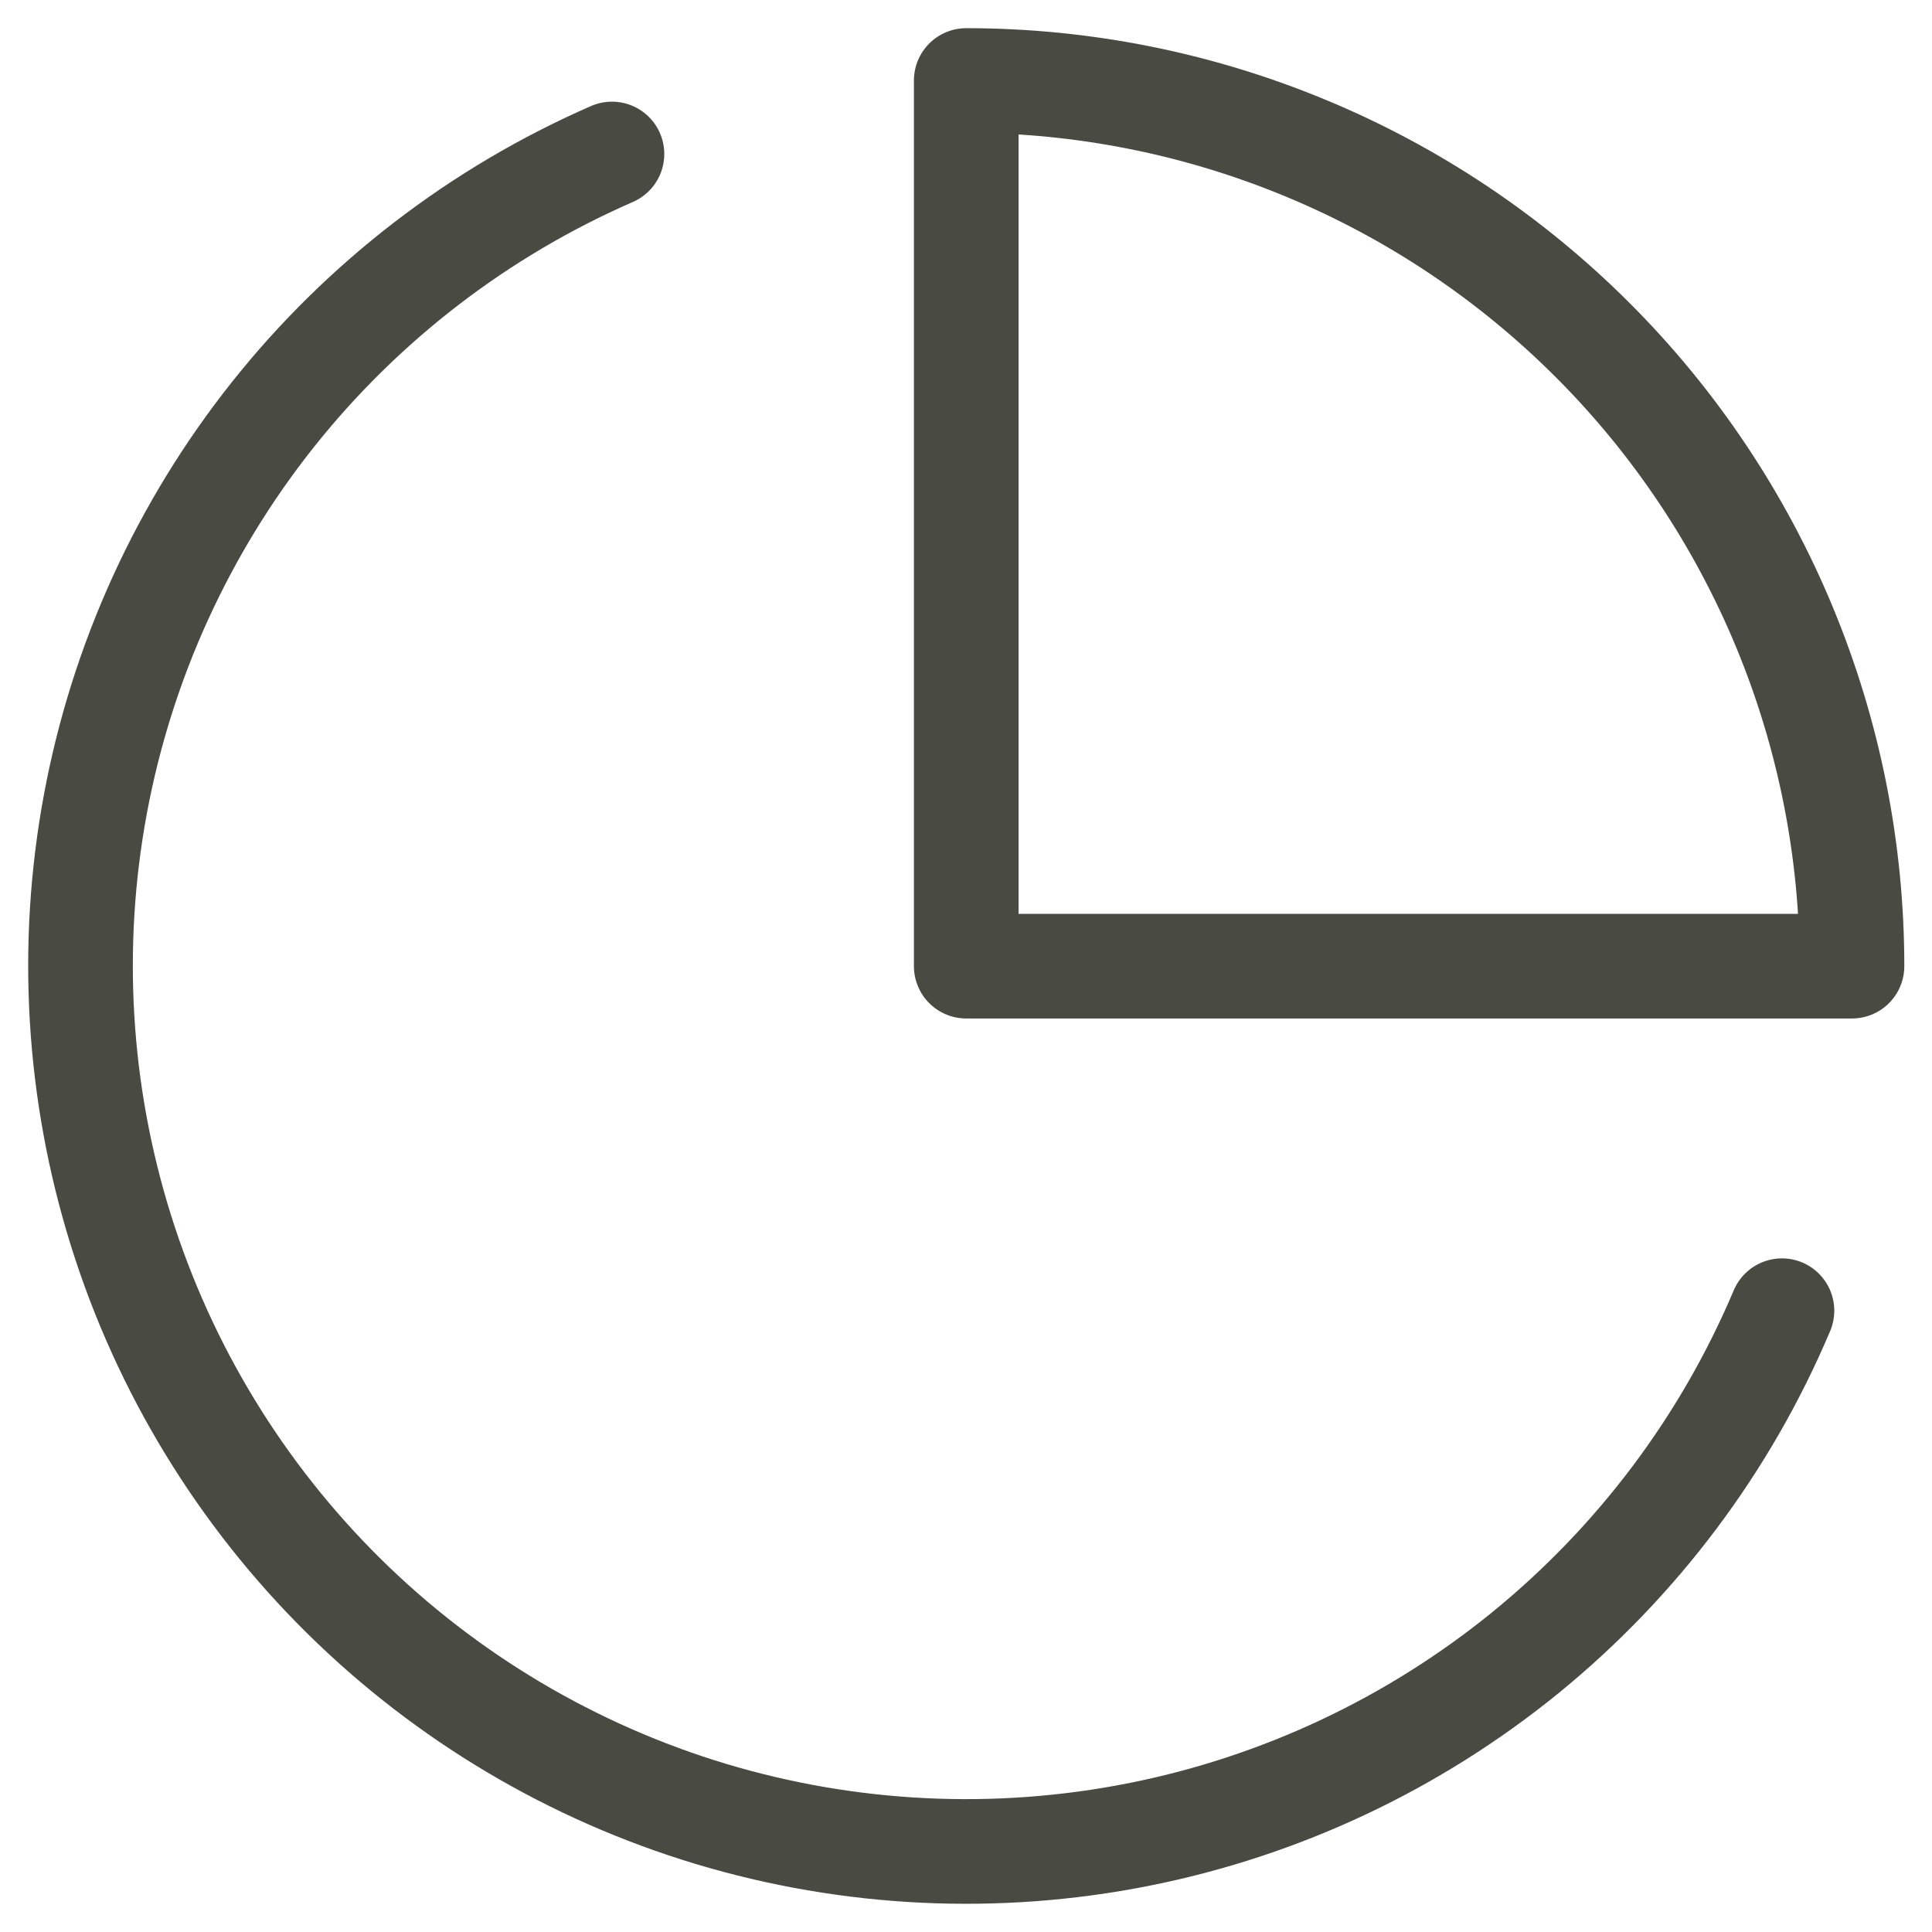 <svg width="24" height="24" viewBox="0 0 24 24" fill="none" xmlns="http://www.w3.org/2000/svg">
<path d="M22.136 16.282C21.436 17.938 20.341 19.396 18.948 20.531C17.554 21.665 15.903 22.441 14.14 22.79C12.377 23.139 10.556 23.051 8.834 22.534C7.113 22.016 5.545 21.085 4.267 19.822C2.989 18.558 2.04 17.001 1.503 15.286C0.966 13.57 0.857 11.75 1.186 9.983C1.515 8.216 2.272 6.557 3.39 5.15C4.509 3.743 5.955 2.632 7.602 1.913" stroke="#494B43" stroke-width="1.3" stroke-linecap="round" stroke-linejoin="round"/>
<path d="M23.006 12.002C23.006 10.558 22.721 9.127 22.168 7.792C21.615 6.457 20.805 5.244 19.783 4.223C18.761 3.201 17.548 2.39 16.213 1.838C14.879 1.285 13.448 1 12.003 1V12.002H23.006Z" stroke="#494B43" stroke-width="1.3" stroke-linecap="round" stroke-linejoin="round"/>
</svg>
